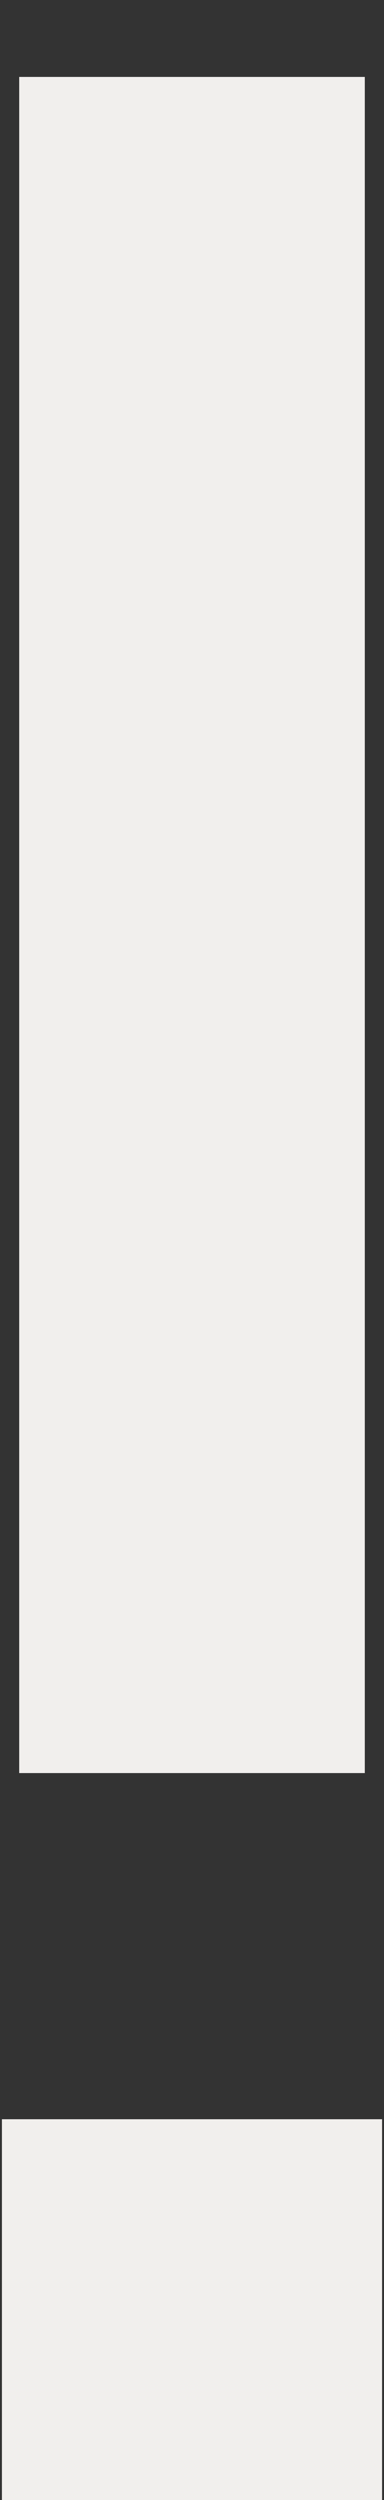 <svg width="2" height="13" viewBox="0 0 2 13" fill="none" xmlns="http://www.w3.org/2000/svg">
    <rect x="0" y="0" width="2" height="13" fill="#333333" stroke="none"/>
    <path d="M0.1 0.4V9.22H1.9V0.4H0.1ZM0.01 11.02V13H1.99V11.02H0.01Z" fill="#F1EFED"/>
</svg>
